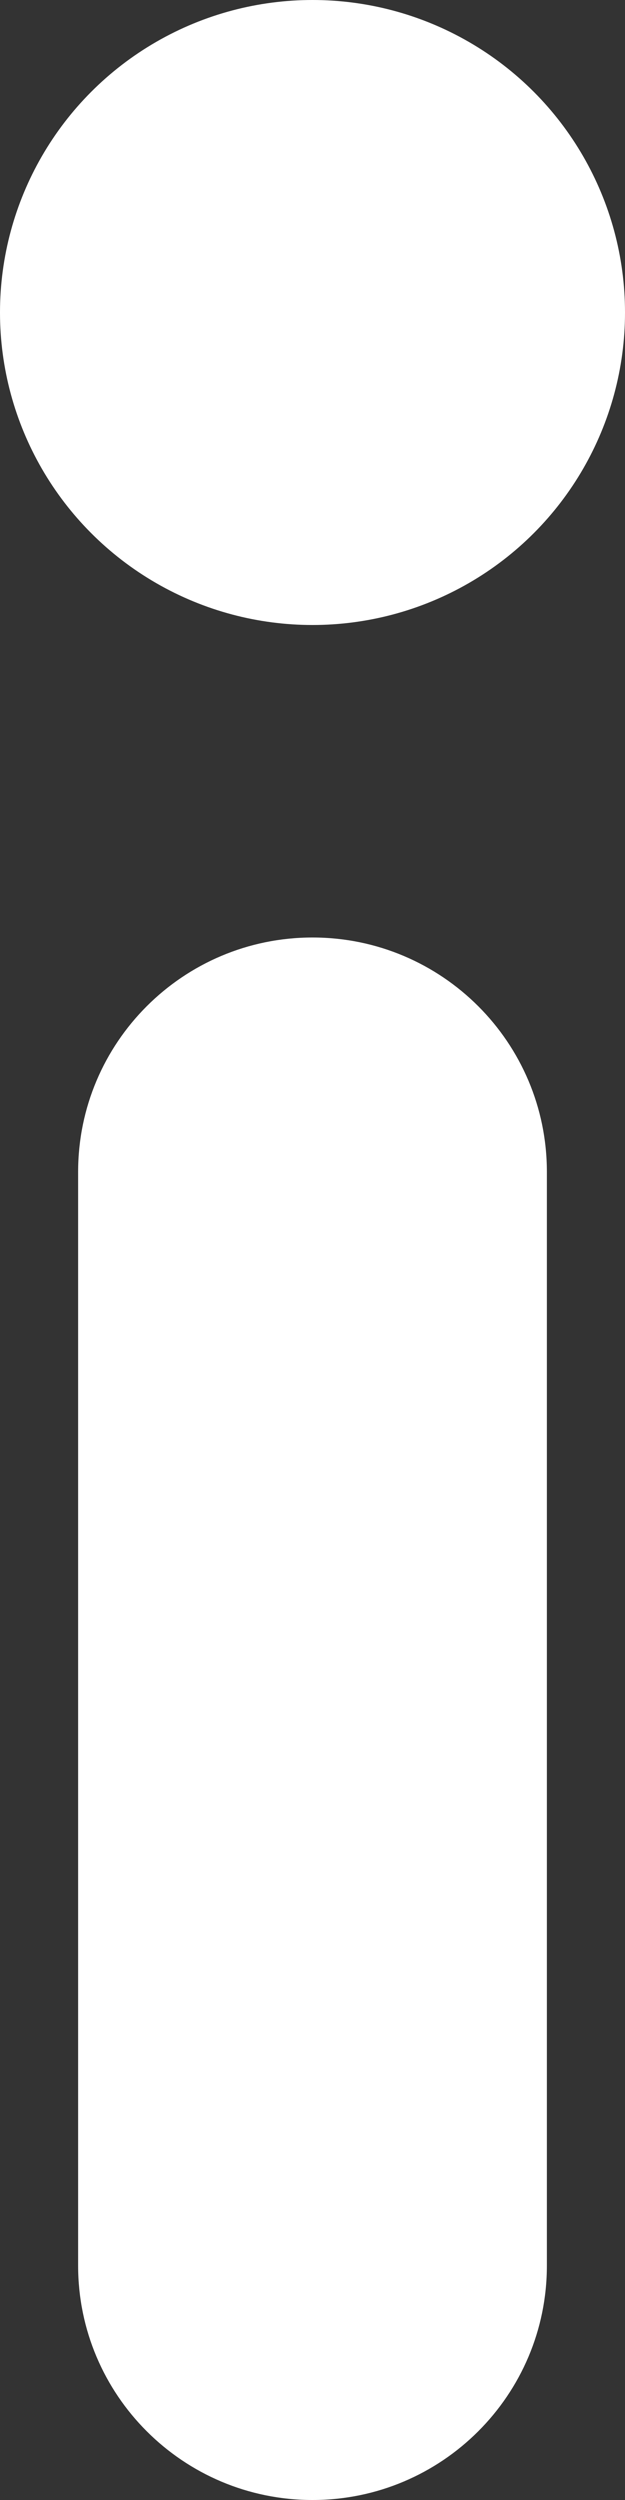 <svg width="4" height="16" viewBox="0 0 4 16" fill="none" xmlns="http://www.w3.org/2000/svg">
    <rect x="0" y="0" width="4" height="16" fill="#333333" stroke="none"/>
    <path d="M0.5 7.5C0.5 6.672 1.172 6 2 6C2.828 6 3.5 6.672 3.5 7.5V14.5C3.5 15.328 2.828 16 2 16C1.172 16 0.5 15.328 0.5 14.5V7.5Z" fill="white"/>
    <circle cx="2" cy="2" r="2" fill="white"/>
</svg>
